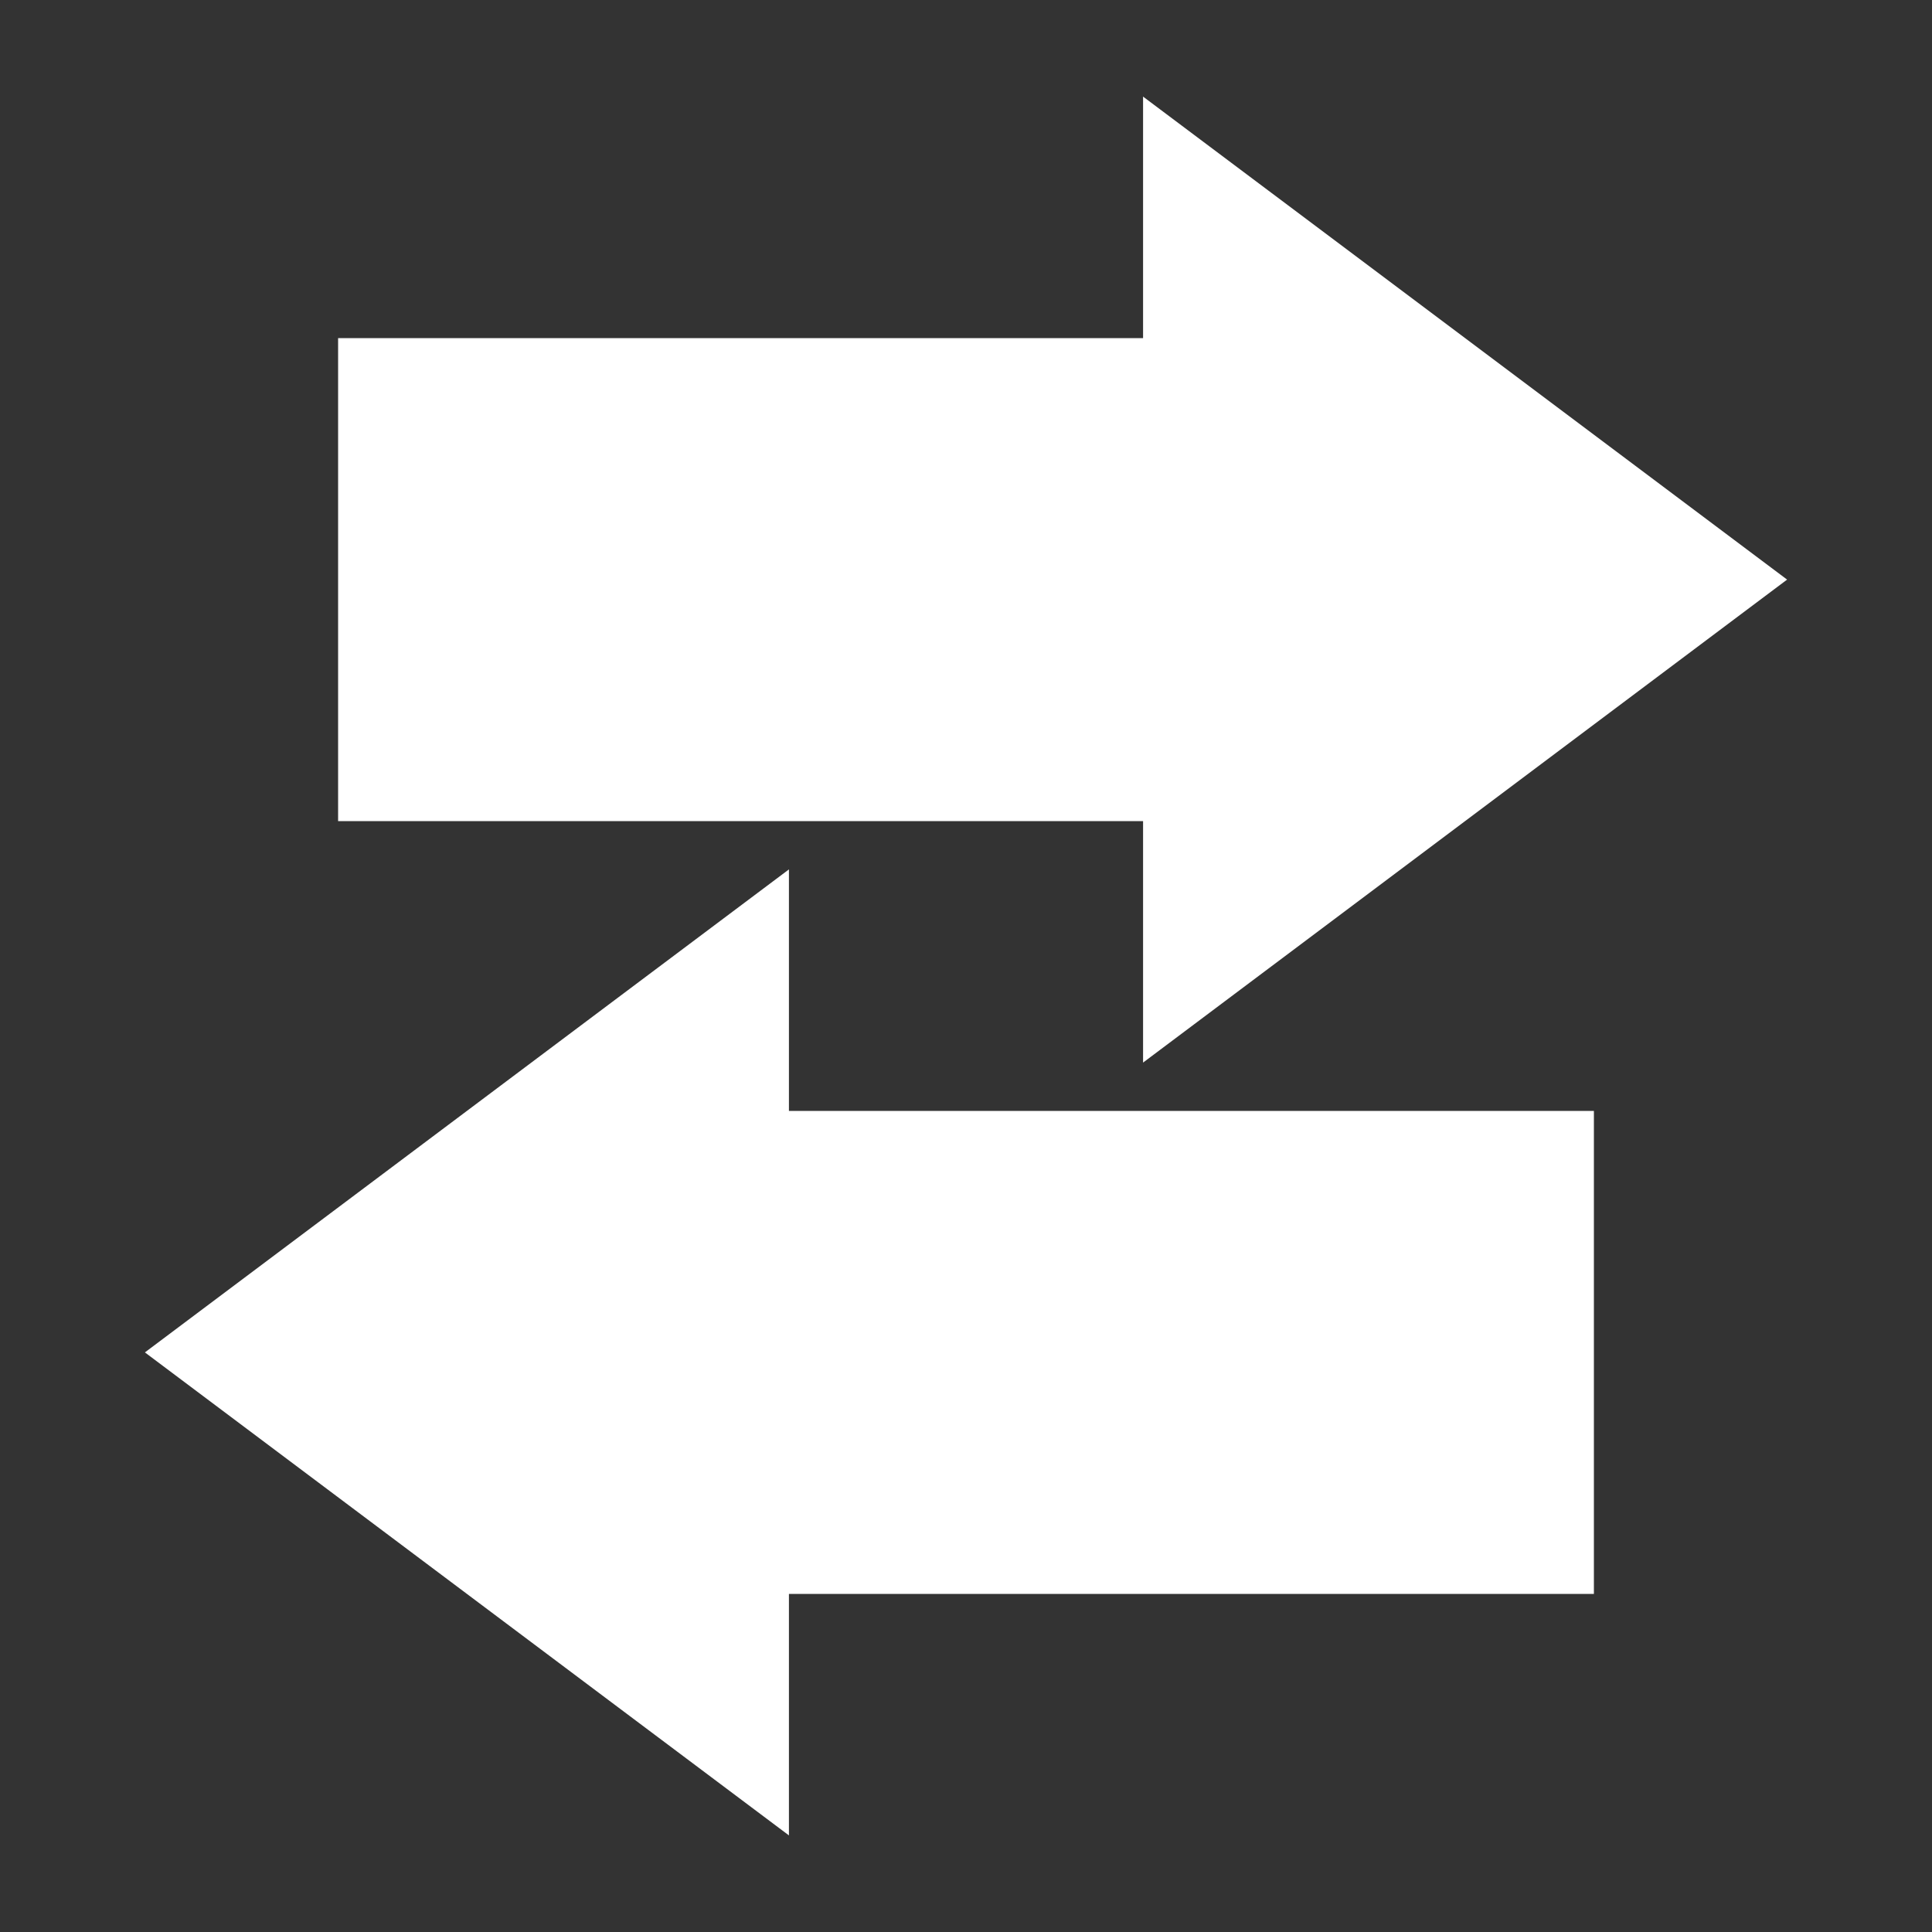 <svg xmlns="http://www.w3.org/2000/svg" width="20px" height="20px" enable-background="new 0 0 20 20" viewBox="0 0 20 20" fill="#FFFFFF">
  <rect x="0" y="0" width="20" height="20" fill="#333333" stroke="none"/>
  <g>
    <path d="M 1.5 14 L 8.167 9 V 11.5 H 16.5 V 16.5 H 8.167 V 19 Z" />
    <path d="M 18.5 6 L 11.833 1 V 3.5 H 3.5 V 8.5 H 11.833 V 11 Z" />
  </g>
</svg>
